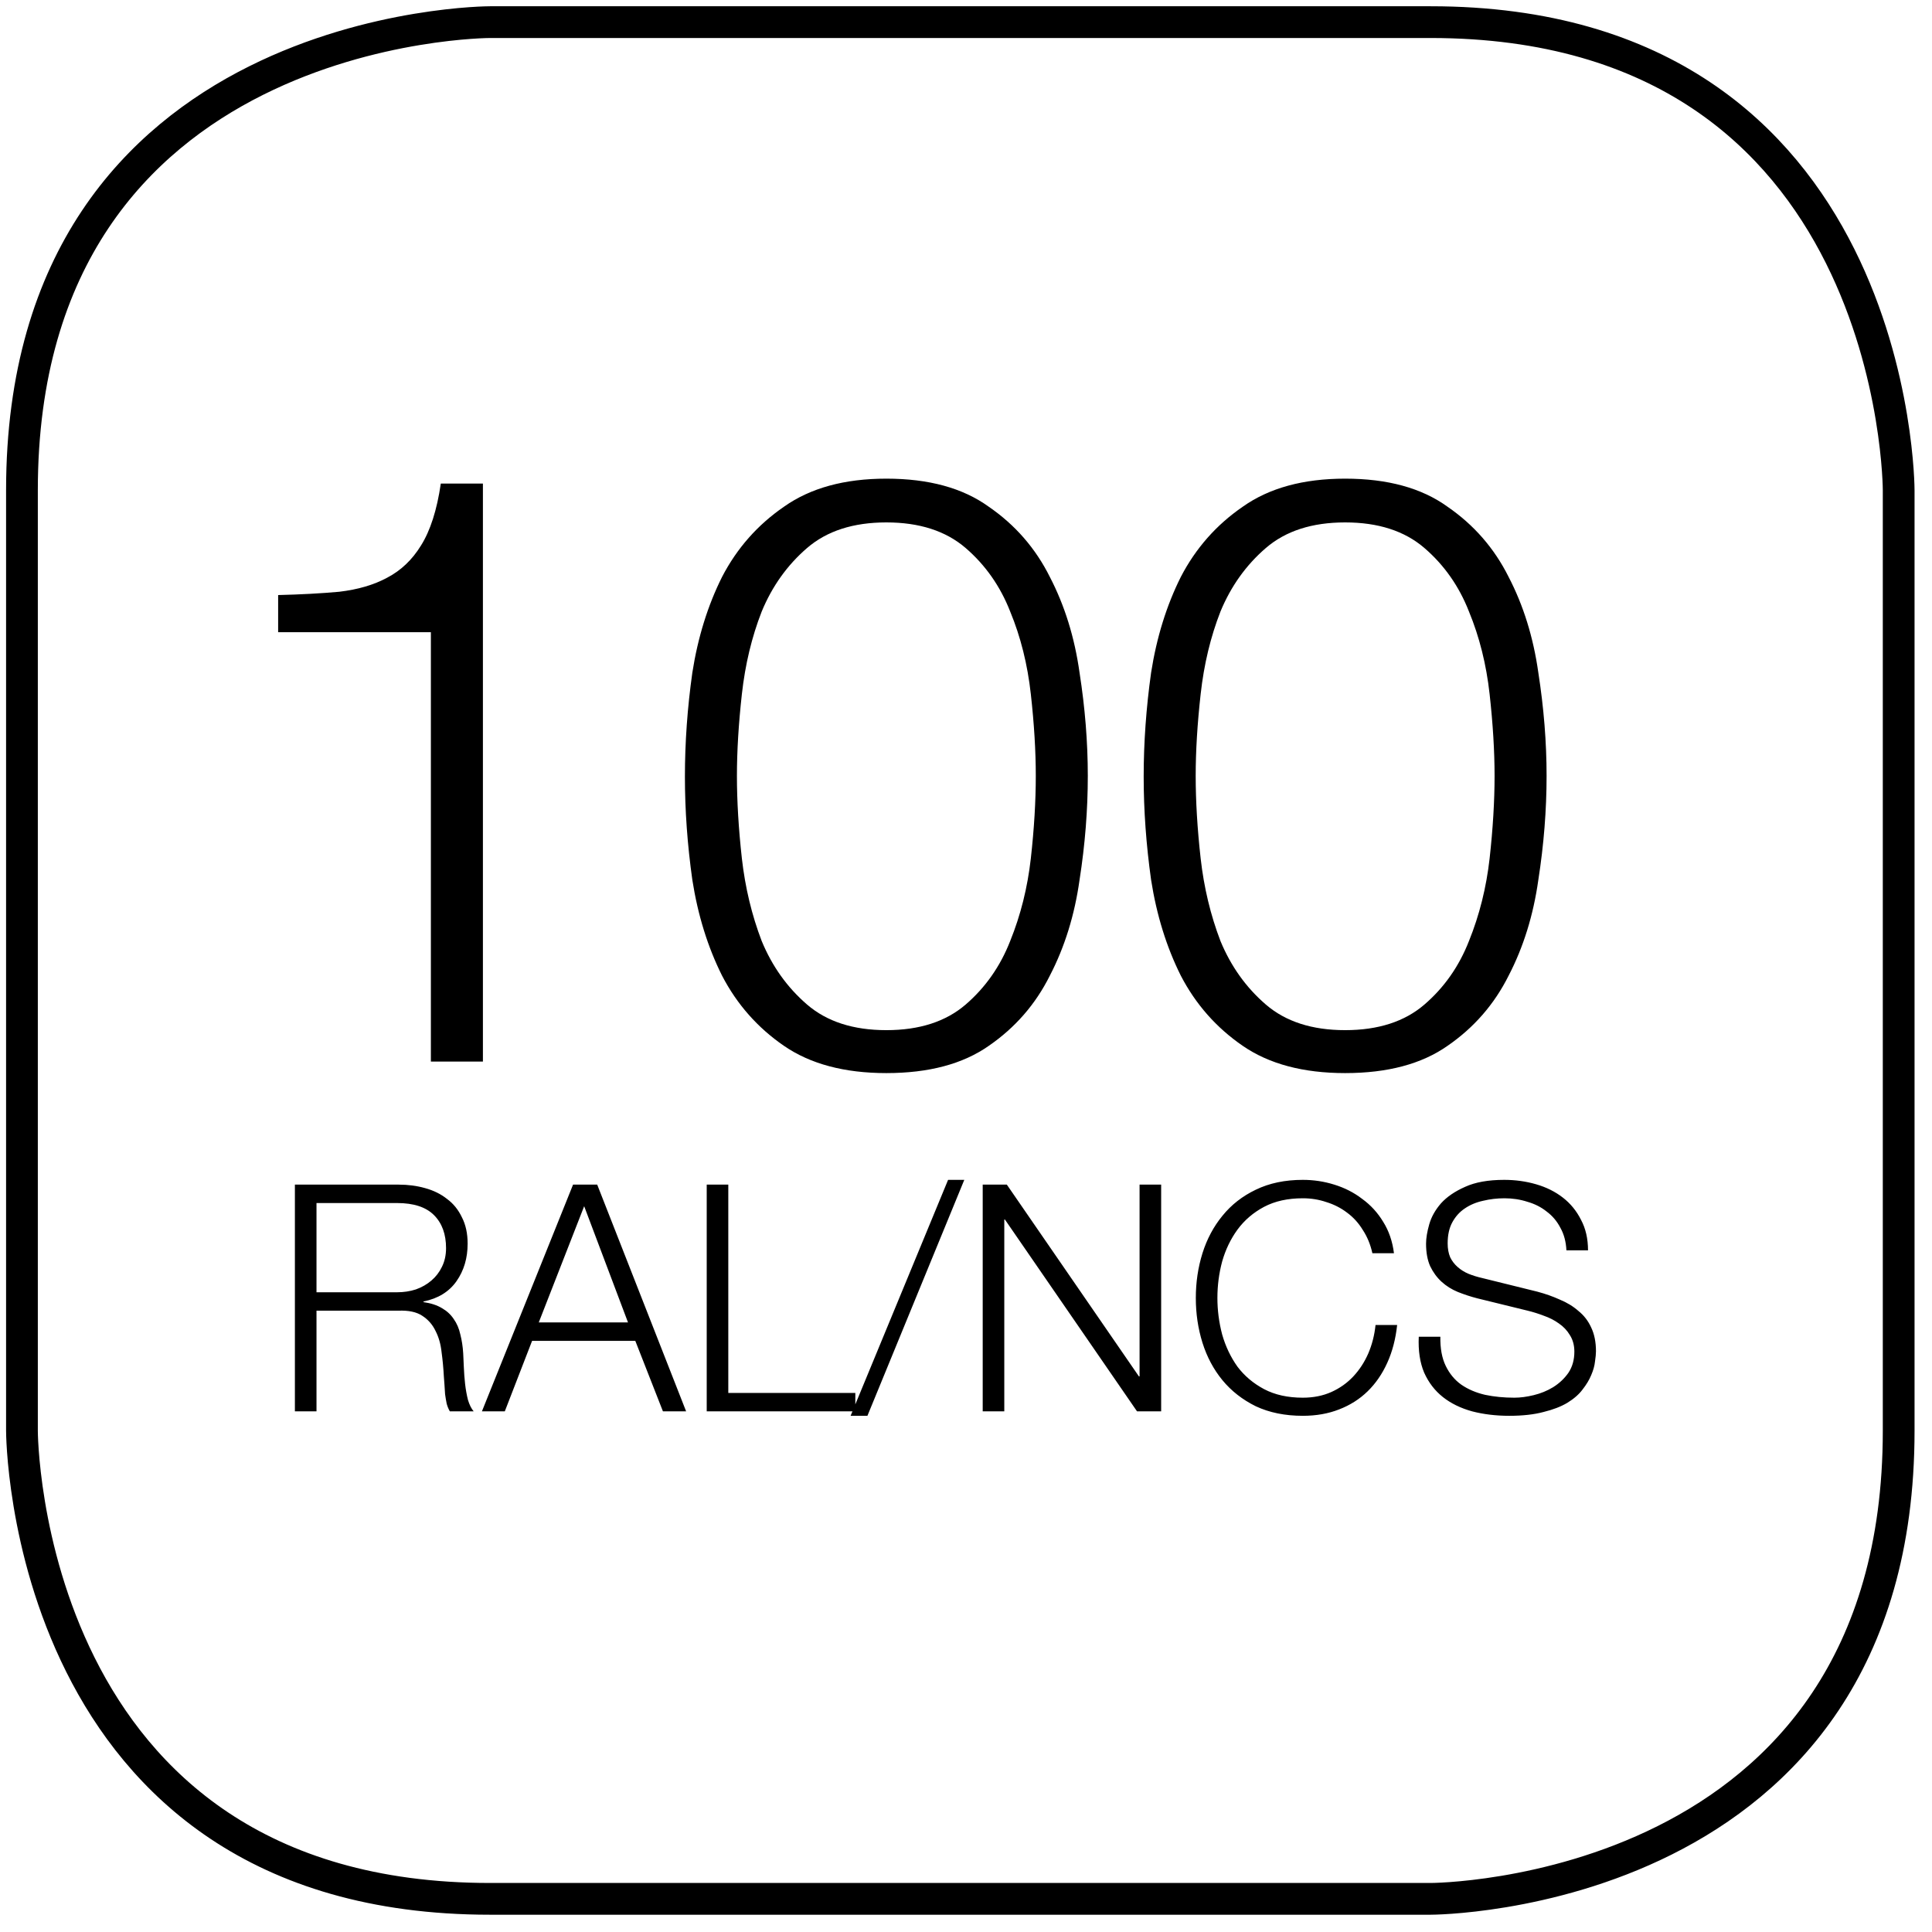 <?xml version="1.0" encoding="UTF-8"?> <svg xmlns="http://www.w3.org/2000/svg" width="88" height="88" viewBox="0 0 88 88" fill="none"><path d="M22.32 1.008C22.32 1.008 1 1.008 1 22.328V65.17C1 65.17 1 86.49 22.32 86.49H65.162C65.162 86.49 86.482 86.49 86.482 65.17V22.328C86.482 22.328 86.482 1.008 65.162 1.008H22.32V1.008Z" stroke="black" stroke-width="1.446"></path><path d="M12.669 27.104V28.796H19.626V48.352H21.996V22.027H20.078C19.902 23.231 19.601 24.171 19.175 24.848C18.774 25.5 18.26 25.988 17.633 26.314C17.032 26.64 16.305 26.853 15.452 26.954C14.625 27.029 13.697 27.079 12.669 27.104ZM40.372 21.802C38.467 21.802 36.913 22.228 35.709 23.08C34.506 23.907 33.566 24.973 32.889 26.277C32.237 27.58 31.786 29.035 31.535 30.639C31.309 32.244 31.197 33.823 31.197 35.377C31.197 36.907 31.309 38.474 31.535 40.078C31.786 41.683 32.237 43.137 32.889 44.441C33.566 45.744 34.506 46.81 35.709 47.637C36.913 48.464 38.467 48.878 40.372 48.878C42.303 48.878 43.857 48.464 45.036 47.637C46.239 46.81 47.167 45.744 47.818 44.441C48.495 43.137 48.947 41.683 49.172 40.078C49.423 38.474 49.548 36.894 49.548 35.34C49.548 33.81 49.423 32.244 49.172 30.639C48.947 29.035 48.495 27.58 47.818 26.277C47.167 24.973 46.239 23.907 45.036 23.08C43.857 22.228 42.303 21.802 40.372 21.802ZM40.372 23.795C41.877 23.795 43.08 24.183 43.983 24.96C44.885 25.738 45.562 26.703 46.013 27.856C46.49 29.009 46.803 30.263 46.953 31.617C47.104 32.971 47.179 34.212 47.179 35.34C47.179 36.493 47.104 37.747 46.953 39.1C46.803 40.429 46.49 41.683 46.013 42.861C45.562 44.014 44.885 44.98 43.983 45.757C43.08 46.534 41.877 46.922 40.372 46.922C38.868 46.922 37.665 46.534 36.762 45.757C35.86 44.98 35.17 44.014 34.694 42.861C34.243 41.683 33.942 40.429 33.791 39.1C33.641 37.747 33.566 36.493 33.566 35.34C33.566 34.212 33.641 32.971 33.791 31.617C33.942 30.263 34.243 29.009 34.694 27.856C35.17 26.703 35.86 25.738 36.762 24.96C37.665 24.183 38.868 23.795 40.372 23.795ZM61.269 21.802C59.363 21.802 57.809 22.228 56.606 23.08C55.402 23.907 54.462 24.973 53.785 26.277C53.133 27.58 52.682 29.035 52.431 30.639C52.206 32.244 52.093 33.823 52.093 35.377C52.093 36.907 52.206 38.474 52.431 40.078C52.682 41.683 53.133 43.137 53.785 44.441C54.462 45.744 55.402 46.81 56.606 47.637C57.809 48.464 59.363 48.878 61.269 48.878C63.199 48.878 64.754 48.464 65.932 47.637C67.135 46.81 68.063 45.744 68.715 44.441C69.392 43.137 69.843 41.683 70.069 40.078C70.319 38.474 70.445 36.894 70.445 35.34C70.445 33.81 70.319 32.244 70.069 30.639C69.843 29.035 69.392 27.58 68.715 26.277C68.063 24.973 67.135 23.907 65.932 23.08C64.754 22.228 63.199 21.802 61.269 21.802ZM61.269 23.795C62.773 23.795 63.977 24.183 64.879 24.96C65.782 25.738 66.459 26.703 66.91 27.856C67.386 29.009 67.7 30.263 67.85 31.617C68 32.971 68.076 34.212 68.076 35.34C68.076 36.493 68 37.747 67.85 39.1C67.7 40.429 67.386 41.683 66.91 42.861C66.459 44.014 65.782 44.98 64.879 45.757C63.977 46.534 62.773 46.922 61.269 46.922C59.765 46.922 58.561 46.534 57.659 45.757C56.756 44.98 56.067 44.014 55.59 42.861C55.139 41.683 54.838 40.429 54.688 39.1C54.537 37.747 54.462 36.493 54.462 35.34C54.462 34.212 54.537 32.971 54.688 31.617C54.838 30.263 55.139 29.009 55.59 27.856C56.067 26.703 56.756 25.738 57.659 24.96C58.561 24.183 59.765 23.795 61.269 23.795Z" fill="black"></path><path d="M14.416 58.861V54.797H18.089C18.841 54.797 19.401 54.98 19.767 55.346C20.134 55.713 20.317 56.214 20.317 56.851C20.317 57.169 20.254 57.453 20.129 57.704C20.013 57.945 19.854 58.153 19.651 58.326C19.449 58.5 19.213 58.635 18.943 58.731C18.673 58.818 18.388 58.861 18.089 58.861H14.416ZM13.432 53.958V64.285H14.416V59.7H18.147C18.61 59.681 18.972 59.758 19.232 59.931C19.502 60.105 19.704 60.337 19.84 60.626C19.984 60.905 20.076 61.228 20.114 61.595C20.163 61.952 20.196 62.313 20.216 62.68C20.225 62.786 20.235 62.911 20.244 63.056C20.254 63.2 20.264 63.35 20.273 63.504C20.293 63.649 20.317 63.793 20.346 63.938C20.384 64.073 20.433 64.189 20.49 64.285H21.575C21.469 64.16 21.382 63.986 21.315 63.764C21.257 63.533 21.214 63.292 21.185 63.041C21.156 62.781 21.137 62.525 21.127 62.275C21.117 62.024 21.108 61.812 21.098 61.638C21.079 61.33 21.035 61.045 20.968 60.785C20.91 60.515 20.809 60.279 20.664 60.076C20.529 59.874 20.351 59.71 20.129 59.584C19.907 59.449 19.627 59.358 19.29 59.31V59.281C19.955 59.146 20.457 58.837 20.794 58.355C21.132 57.873 21.3 57.304 21.3 56.648C21.3 56.185 21.214 55.785 21.04 55.448C20.876 55.101 20.649 54.821 20.36 54.609C20.081 54.387 19.748 54.223 19.362 54.117C18.986 54.011 18.586 53.958 18.162 53.958H13.432ZM24.54 60.235L26.608 54.941L28.605 60.235H24.54ZM26.102 53.958L21.951 64.285H22.993L24.236 61.074H28.937L30.196 64.285H31.252L27.202 53.958H26.102ZM32.19 53.958V64.285H38.959V63.446H33.173V53.958H32.19ZM38.744 64.488H39.51L43.922 53.741H43.184L38.744 64.488ZM44.761 53.958V64.285H45.744V55.549H45.773L51.79 64.285H52.889V53.958H51.906V62.694H51.877L45.86 53.958H44.761ZM62.51 57.082H63.493C63.425 56.542 63.262 56.065 63.001 55.65C62.751 55.236 62.432 54.888 62.047 54.609C61.671 54.319 61.246 54.103 60.774 53.958C60.311 53.813 59.834 53.741 59.342 53.741C58.532 53.741 57.818 53.89 57.201 54.189C56.594 54.479 56.087 54.874 55.682 55.375C55.278 55.867 54.974 56.436 54.771 57.082C54.569 57.728 54.468 58.408 54.468 59.121C54.468 59.835 54.569 60.515 54.771 61.161C54.974 61.807 55.278 62.376 55.682 62.868C56.087 63.359 56.594 63.755 57.201 64.054C57.818 64.343 58.532 64.488 59.342 64.488C59.949 64.488 60.499 64.391 60.991 64.198C61.492 64.005 61.926 63.731 62.292 63.374C62.659 63.017 62.958 62.583 63.189 62.072C63.421 61.561 63.57 60.987 63.638 60.351H62.654C62.606 60.814 62.495 61.248 62.321 61.653C62.148 62.048 61.921 62.395 61.642 62.694C61.362 62.993 61.029 63.229 60.644 63.403C60.258 63.576 59.824 63.663 59.342 63.663C58.657 63.663 58.069 63.533 57.577 63.273C57.086 63.012 56.681 62.67 56.362 62.246C56.054 61.812 55.822 61.325 55.668 60.785C55.523 60.235 55.451 59.681 55.451 59.121C55.451 58.553 55.523 57.998 55.668 57.458C55.822 56.918 56.054 56.436 56.362 56.012C56.681 55.578 57.086 55.231 57.577 54.97C58.069 54.71 58.657 54.58 59.342 54.58C59.718 54.58 60.075 54.638 60.412 54.753C60.759 54.859 61.073 55.019 61.352 55.231C61.642 55.443 61.883 55.708 62.075 56.026C62.278 56.335 62.423 56.687 62.51 57.082ZM65.606 60.886H64.623C64.594 61.523 64.676 62.067 64.868 62.521C65.071 62.974 65.356 63.345 65.722 63.634C66.088 63.924 66.532 64.141 67.053 64.285C67.573 64.42 68.137 64.488 68.745 64.488C69.352 64.488 69.873 64.43 70.307 64.314C70.741 64.208 71.103 64.068 71.392 63.895C71.691 63.711 71.922 63.509 72.086 63.287C72.26 63.065 72.39 62.848 72.477 62.636C72.573 62.414 72.631 62.207 72.65 62.014C72.679 61.822 72.694 61.667 72.694 61.551C72.694 61.127 72.621 60.766 72.477 60.467C72.342 60.168 72.149 59.917 71.898 59.715C71.657 59.502 71.373 59.329 71.045 59.194C70.726 59.049 70.384 58.929 70.018 58.832L67.501 58.21C67.289 58.162 67.086 58.099 66.894 58.022C66.71 57.945 66.546 57.844 66.402 57.718C66.257 57.593 66.141 57.444 66.055 57.27C65.977 57.087 65.939 56.875 65.939 56.634C65.939 56.248 66.011 55.925 66.156 55.665C66.3 55.404 66.489 55.197 66.72 55.043C66.961 54.879 67.236 54.763 67.544 54.696C67.863 54.618 68.19 54.58 68.528 54.58C68.894 54.58 69.242 54.633 69.569 54.739C69.907 54.835 70.201 54.985 70.452 55.187C70.712 55.38 70.919 55.626 71.074 55.925C71.237 56.214 71.329 56.557 71.348 56.952H72.332C72.332 56.422 72.226 55.959 72.014 55.563C71.811 55.158 71.536 54.821 71.189 54.551C70.842 54.281 70.437 54.078 69.974 53.944C69.511 53.809 69.025 53.741 68.513 53.741C67.79 53.741 67.197 53.847 66.734 54.059C66.272 54.262 65.905 54.512 65.635 54.811C65.375 55.11 65.196 55.428 65.1 55.766C65.004 56.103 64.955 56.398 64.955 56.648C64.955 57.053 65.018 57.395 65.143 57.675C65.278 57.955 65.452 58.191 65.664 58.384C65.876 58.577 66.122 58.731 66.402 58.847C66.691 58.962 66.985 59.059 67.284 59.136L69.584 59.7C69.825 59.758 70.071 59.835 70.321 59.931C70.572 60.018 70.799 60.134 71.001 60.279C71.213 60.423 71.382 60.602 71.507 60.814C71.642 61.026 71.71 61.277 71.71 61.566C71.71 61.942 71.618 62.265 71.435 62.535C71.252 62.795 71.02 63.012 70.741 63.186C70.471 63.35 70.177 63.47 69.859 63.547C69.54 63.625 69.246 63.663 68.976 63.663C68.504 63.663 68.06 63.62 67.646 63.533C67.231 63.437 66.869 63.282 66.561 63.07C66.262 62.858 66.026 62.574 65.852 62.217C65.678 61.86 65.597 61.416 65.606 60.886Z" fill="black"></path></svg> 